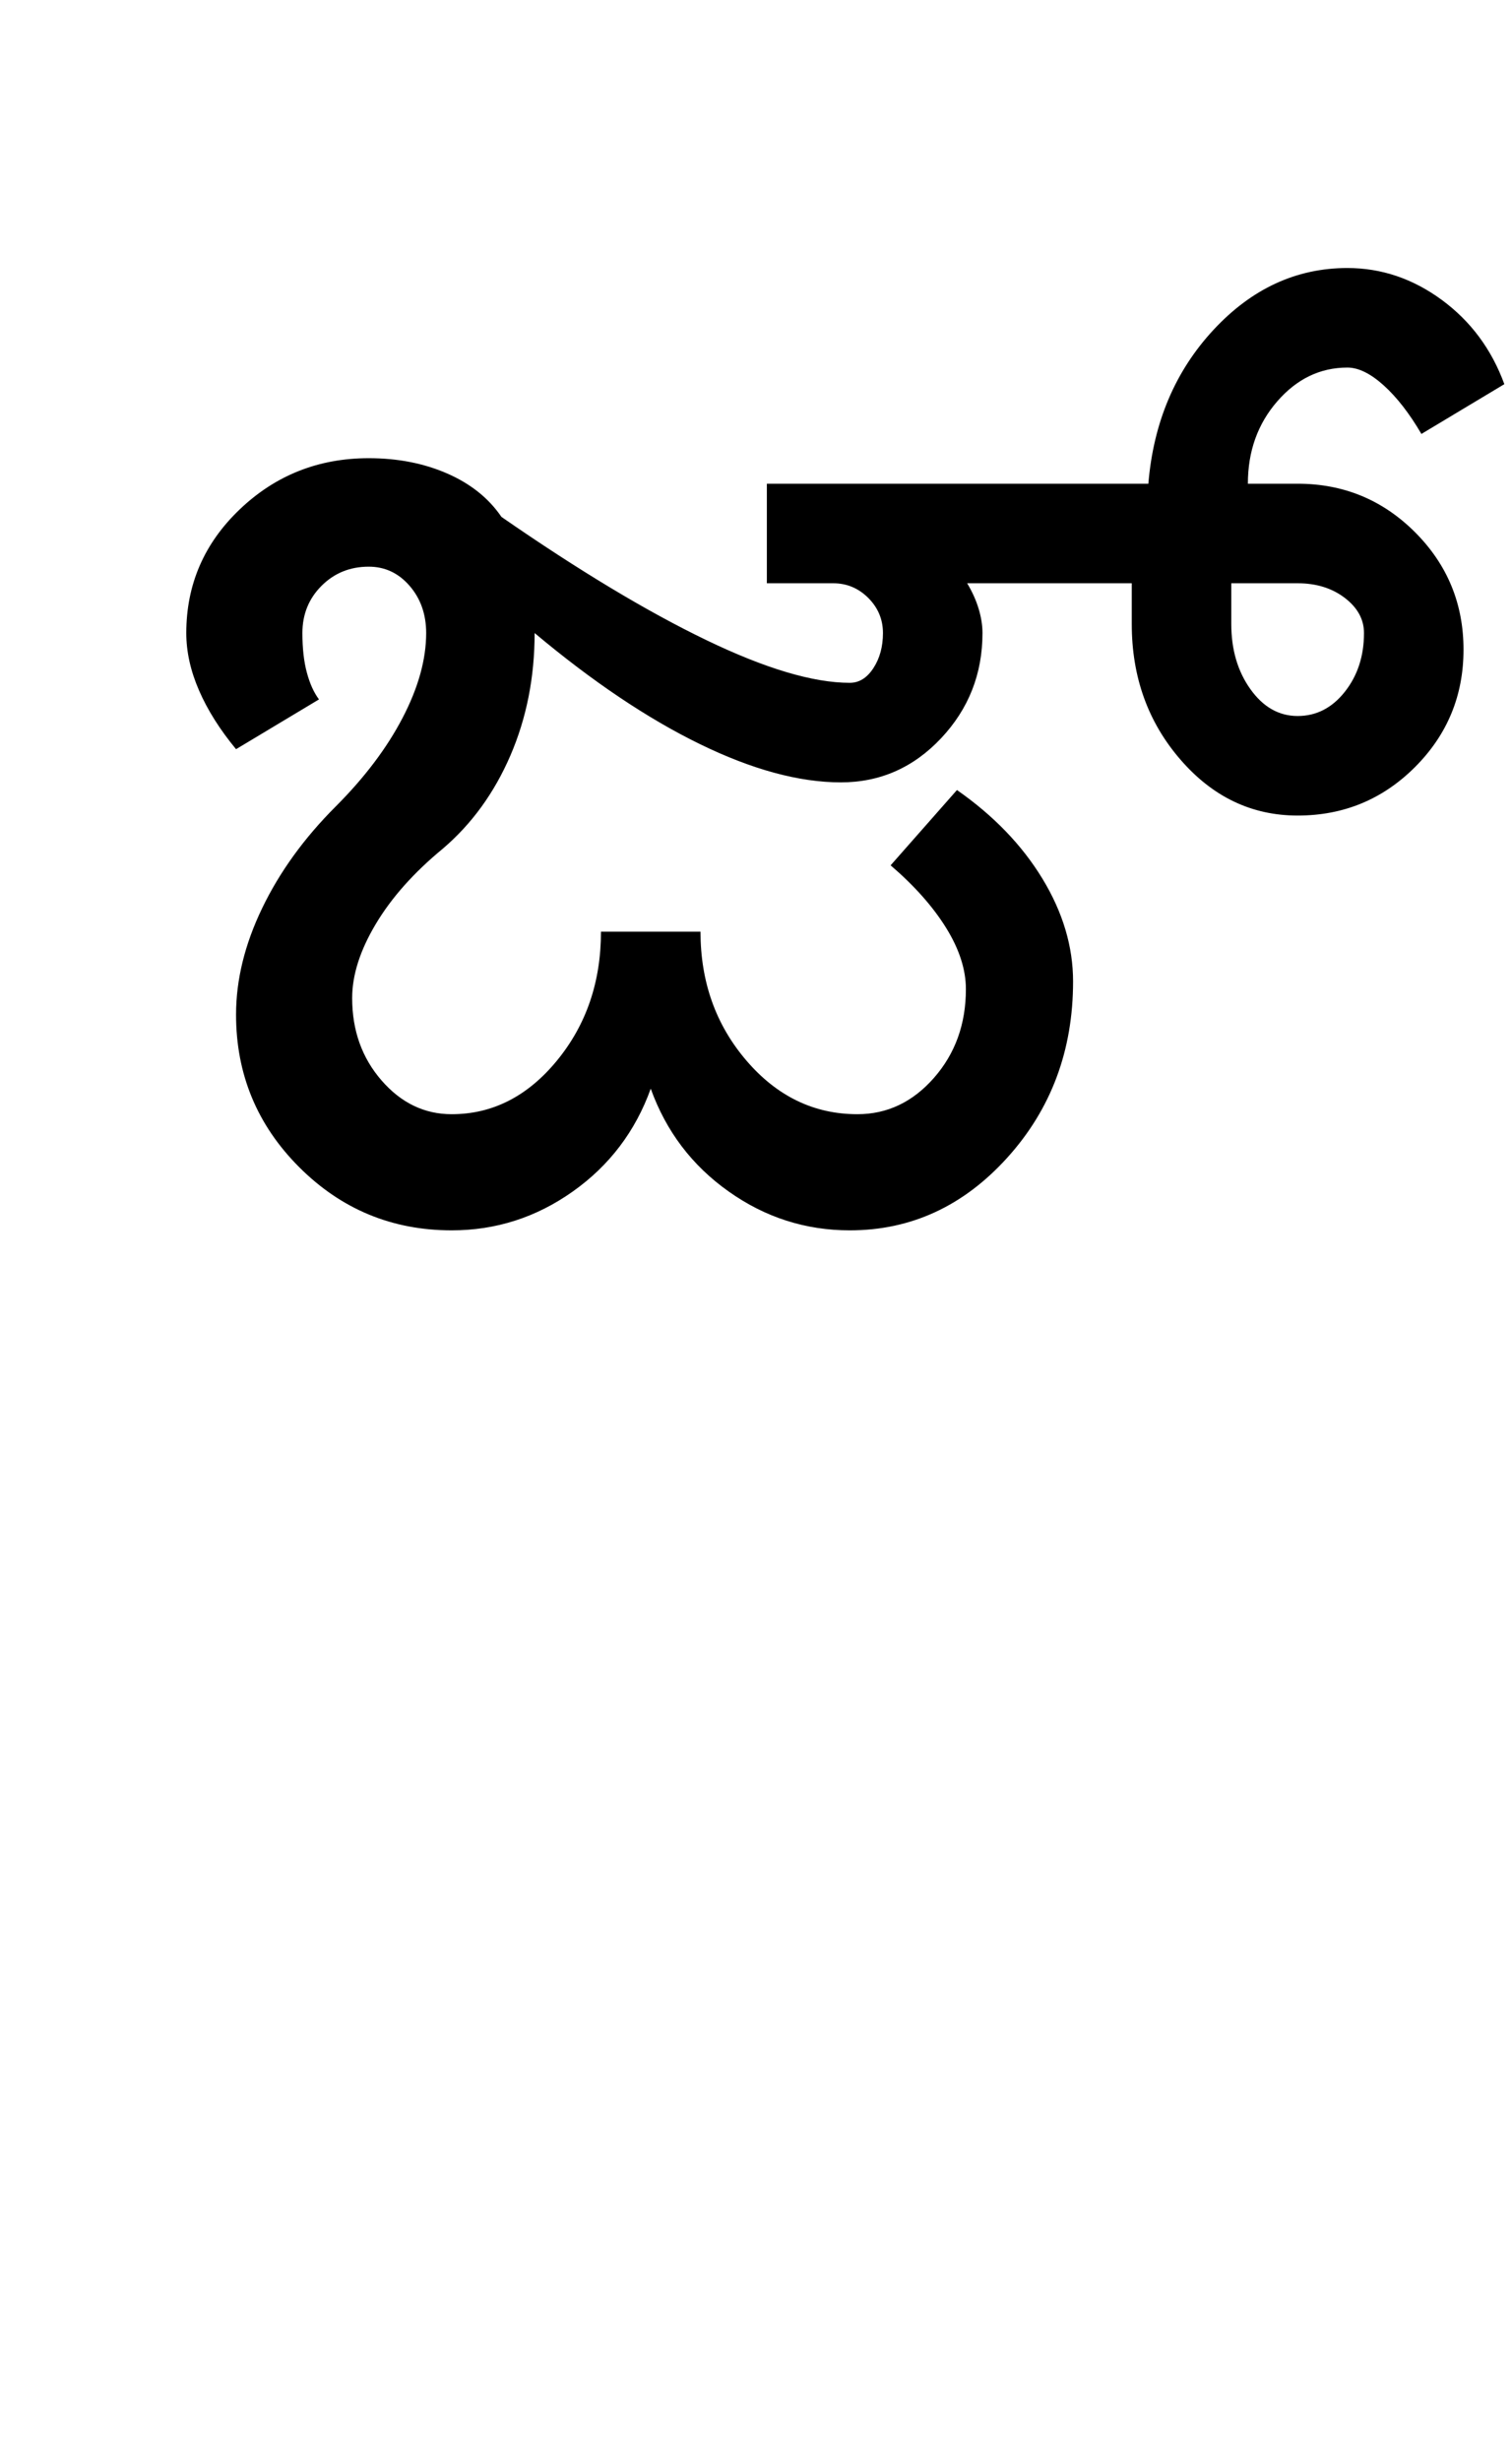 <?xml version="1.0" encoding="UTF-8"?>
<svg xmlns="http://www.w3.org/2000/svg" xmlns:xlink="http://www.w3.org/1999/xlink" width="296.25pt" height="482pt" viewBox="0 0 296.25 482" version="1.1">
<defs>
<g>
<symbol overflow="visible" id="glyph0-0">
<path style="stroke:none;" d="M 25 0 L 25 -175 L 175 -175 L 175 0 Z M 37.5 -12.5 L 162.5 -12.5 L 162.5 -162.5 L 37.5 -162.5 Z M 37.5 -12.5 "/>
</symbol>
<symbol overflow="visible" id="glyph0-1">
<path style="stroke:none;" d="M 30.25 -42.25 C 30.25 -49.082 31.957 -56.039 35.375 -63.125 C 38.789 -70.207 43.582 -76.832 49.75 -83 C 55.414 -88.664 59.789 -94.457 62.875 -100.375 C 65.957 -106.289 67.5 -111.832 67.5 -117 C 67.5 -120.664 66.414 -123.75 64.25 -126.25 C 62.082 -128.75 59.414 -130 56.25 -130 C 52.582 -130 49.5 -128.75 47 -126.25 C 44.5 -123.75 43.25 -120.664 43.25 -117 C 43.25 -114 43.539 -111.414 44.125 -109.25 C 44.707 -107.082 45.5 -105.332 46.5 -104 L 30.25 -94.25 C 27.082 -98.082 24.664 -101.914 23 -105.75 C 21.332 -109.582 20.5 -113.332 20.5 -117 C 20.5 -126.5 24 -134.582 31 -141.25 C 38 -147.914 46.414 -151.25 56.25 -151.25 C 61.914 -151.25 67.039 -150.25 71.625 -148.25 C 76.207 -146.25 79.75 -143.414 82.25 -139.75 C 97.414 -129.25 110.789 -121.207 122.375 -115.625 C 133.957 -110.039 143.332 -107.25 150.5 -107.25 C 152.332 -107.25 153.875 -108.207 155.125 -110.125 C 156.375 -112.039 157 -114.332 157 -117 C 157 -119.664 156.039 -121.957 154.125 -123.875 C 152.207 -125.789 149.914 -126.75 147.25 -126.75 L 134.25 -126.75 L 134.25 -146.25 L 209 -146.25 C 210 -158.25 214.25 -168.289 221.75 -176.375 C 229.25 -184.457 238 -188.5 248 -188.5 C 254.664 -188.5 260.832 -186.414 266.5 -182.25 C 272.164 -178.082 276.25 -172.582 278.75 -165.75 L 262.5 -156 C 260.164 -160 257.707 -163.164 255.125 -165.5 C 252.539 -167.832 250.164 -169 248 -169 C 242.664 -169 238.082 -166.789 234.25 -162.375 C 230.414 -157.957 228.5 -152.582 228.5 -146.25 L 238.25 -146.25 C 247.25 -146.25 254.914 -143.082 261.25 -136.75 C 267.582 -130.414 270.75 -122.75 270.75 -113.75 C 270.75 -104.75 267.582 -97.082 261.25 -90.75 C 254.914 -84.414 247.25 -81.25 238.25 -81.25 C 229.25 -81.25 221.582 -84.914 215.25 -92.25 C 208.914 -99.582 205.75 -108.414 205.75 -118.75 L 205.75 -126.75 L 173.5 -126.75 C 174.5 -125.082 175.25 -123.414 175.75 -121.75 C 176.25 -120.082 176.5 -118.5 176.5 -117 C 176.5 -109 173.789 -102.125 168.375 -96.375 C 162.957 -90.625 156.414 -87.75 148.75 -87.75 C 140.582 -87.75 131.375 -90.25 121.125 -95.25 C 110.875 -100.25 100.082 -107.5 88.75 -117 C 88.75 -108.332 87.164 -100.332 84 -93 C 80.832 -85.664 76.414 -79.582 70.75 -74.75 C 65.082 -70.082 60.707 -65.164 57.625 -60 C 54.539 -54.832 53 -50 53 -45.5 C 53 -39.164 54.914 -33.789 58.75 -29.375 C 62.582 -24.957 67.164 -22.75 72.5 -22.75 C 80.5 -22.75 87.375 -26.25 93.125 -33.25 C 98.875 -40.25 101.75 -48.664 101.75 -58.5 L 121.25 -58.5 C 121.25 -48.664 124.25 -40.25 130.25 -33.25 C 136.25 -26.25 143.5 -22.75 152 -22.75 C 157.832 -22.75 162.832 -25.125 167 -29.875 C 171.164 -34.625 173.25 -40.414 173.25 -47.25 C 173.25 -51.082 171.957 -55.082 169.375 -59.25 C 166.789 -63.414 163.164 -67.5 158.5 -71.5 L 171.5 -86.25 C 178.664 -81.25 184.25 -75.457 188.25 -68.875 C 192.25 -62.289 194.25 -55.582 194.25 -48.75 C 194.25 -35.25 189.957 -23.75 181.375 -14.25 C 172.789 -4.75 162.5 0 150.5 0 C 141.832 0 133.914 -2.539 126.75 -7.625 C 119.582 -12.707 114.5 -19.414 111.5 -27.75 C 108.5 -19.414 103.414 -12.707 96.25 -7.625 C 89.082 -2.539 81.164 0 72.5 0 C 60.832 0 50.875 -4.125 42.625 -12.375 C 34.375 -20.625 30.25 -30.582 30.25 -42.25 Z M 225.25 -118.75 C 225.25 -113.75 226.5 -109.5 229 -106 C 231.5 -102.5 234.582 -100.75 238.25 -100.75 C 241.914 -100.75 245 -102.332 247.5 -105.5 C 250 -108.664 251.25 -112.5 251.25 -117 C 251.25 -119.664 250 -121.957 247.5 -123.875 C 245 -125.789 241.914 -126.75 238.25 -126.75 L 225.25 -126.75 Z M 225.25 -118.75 "/>
</symbol>
</g>
</defs>
<g id="surface1">
<rect x="0" y="0" width="296.25" height="482" style="fill:rgb(100%,100%,100%);fill-opacity:1;stroke:none;"/>
<g style="fill:rgb(0%,0%,0%);fill-opacity:1;">
  <use xlink:href="#glyph0-1" x="16" y="241"/>
</g>
</g>
</svg>
